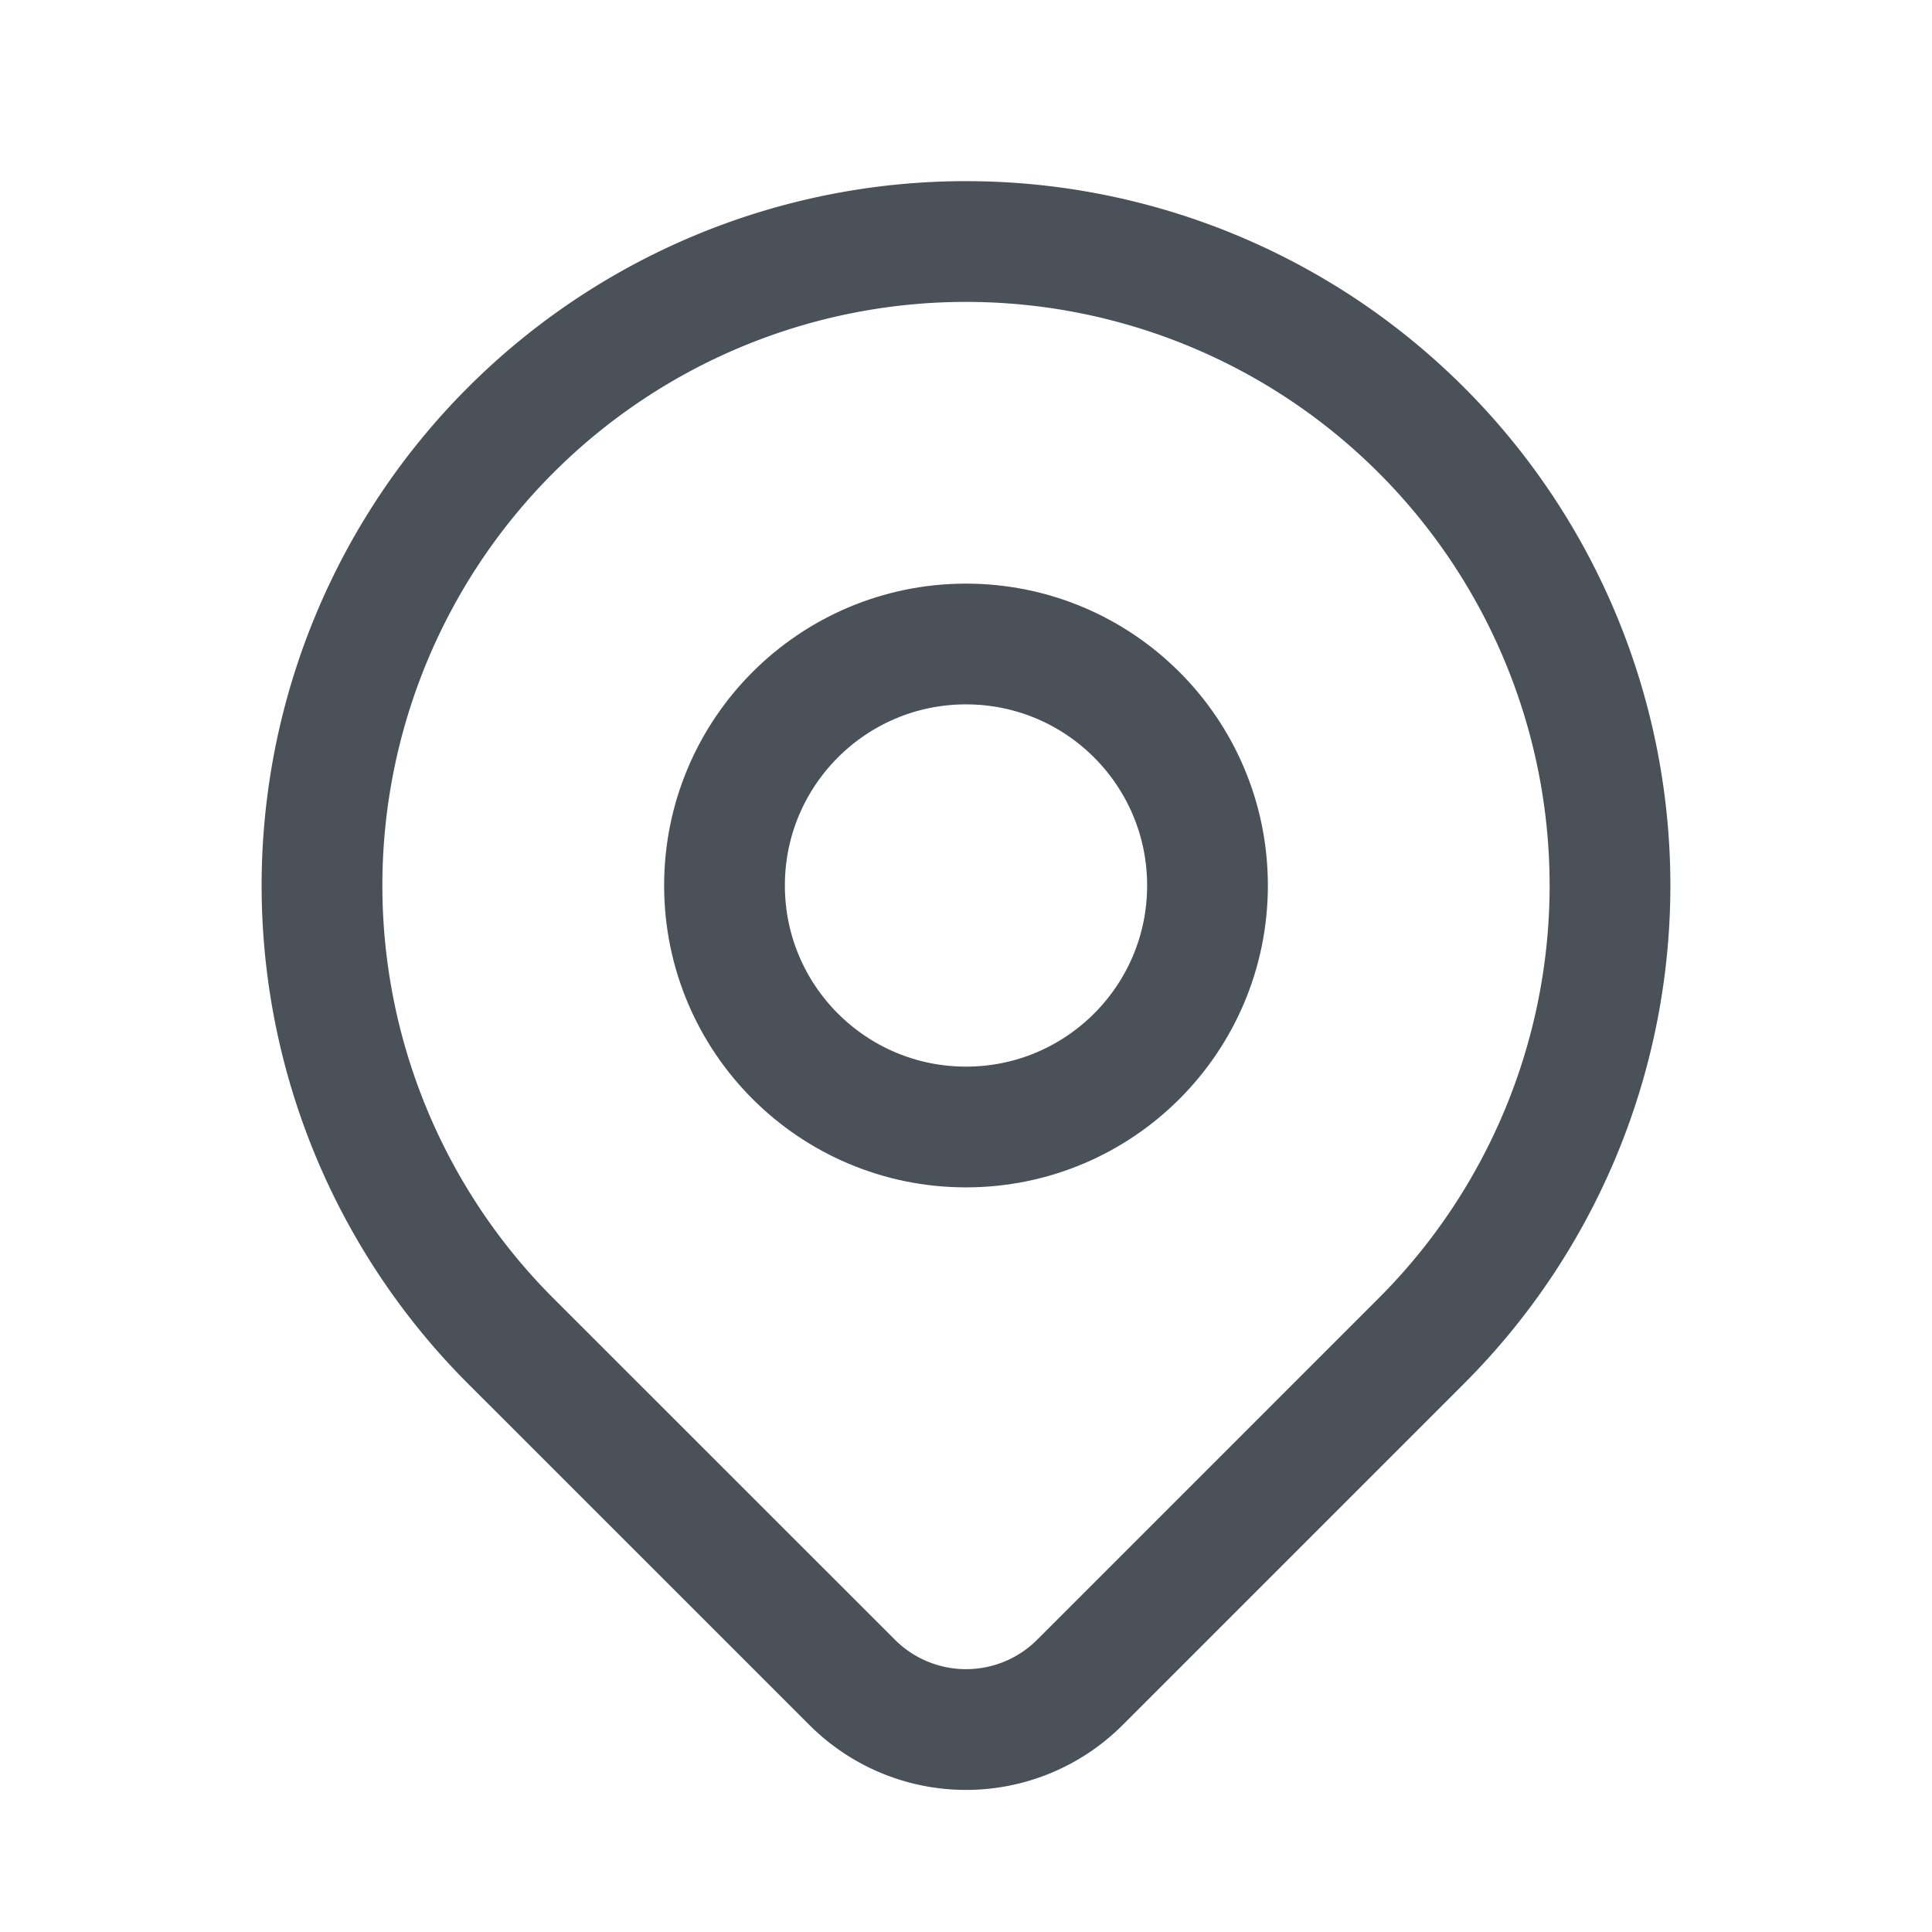 <svg xmlns="http://www.w3.org/2000/svg" width="36" height="36" fill="none" stroke="#4A5159" stroke-linecap="round" stroke-linejoin="round" stroke-width="1.5" class="icon icon-tabler icon-tabler-map-pin" viewBox="0 0 24 24"><path stroke="none" d="M0 0h24v24H0z"/><circle cx="12" cy="11" r="3"/><path d="M17.657 16.657 13.414 20.9a2 2 0 0 1-2.827 0l-4.244-4.243a8 8 0 1 1 11.314 0z"/></svg>